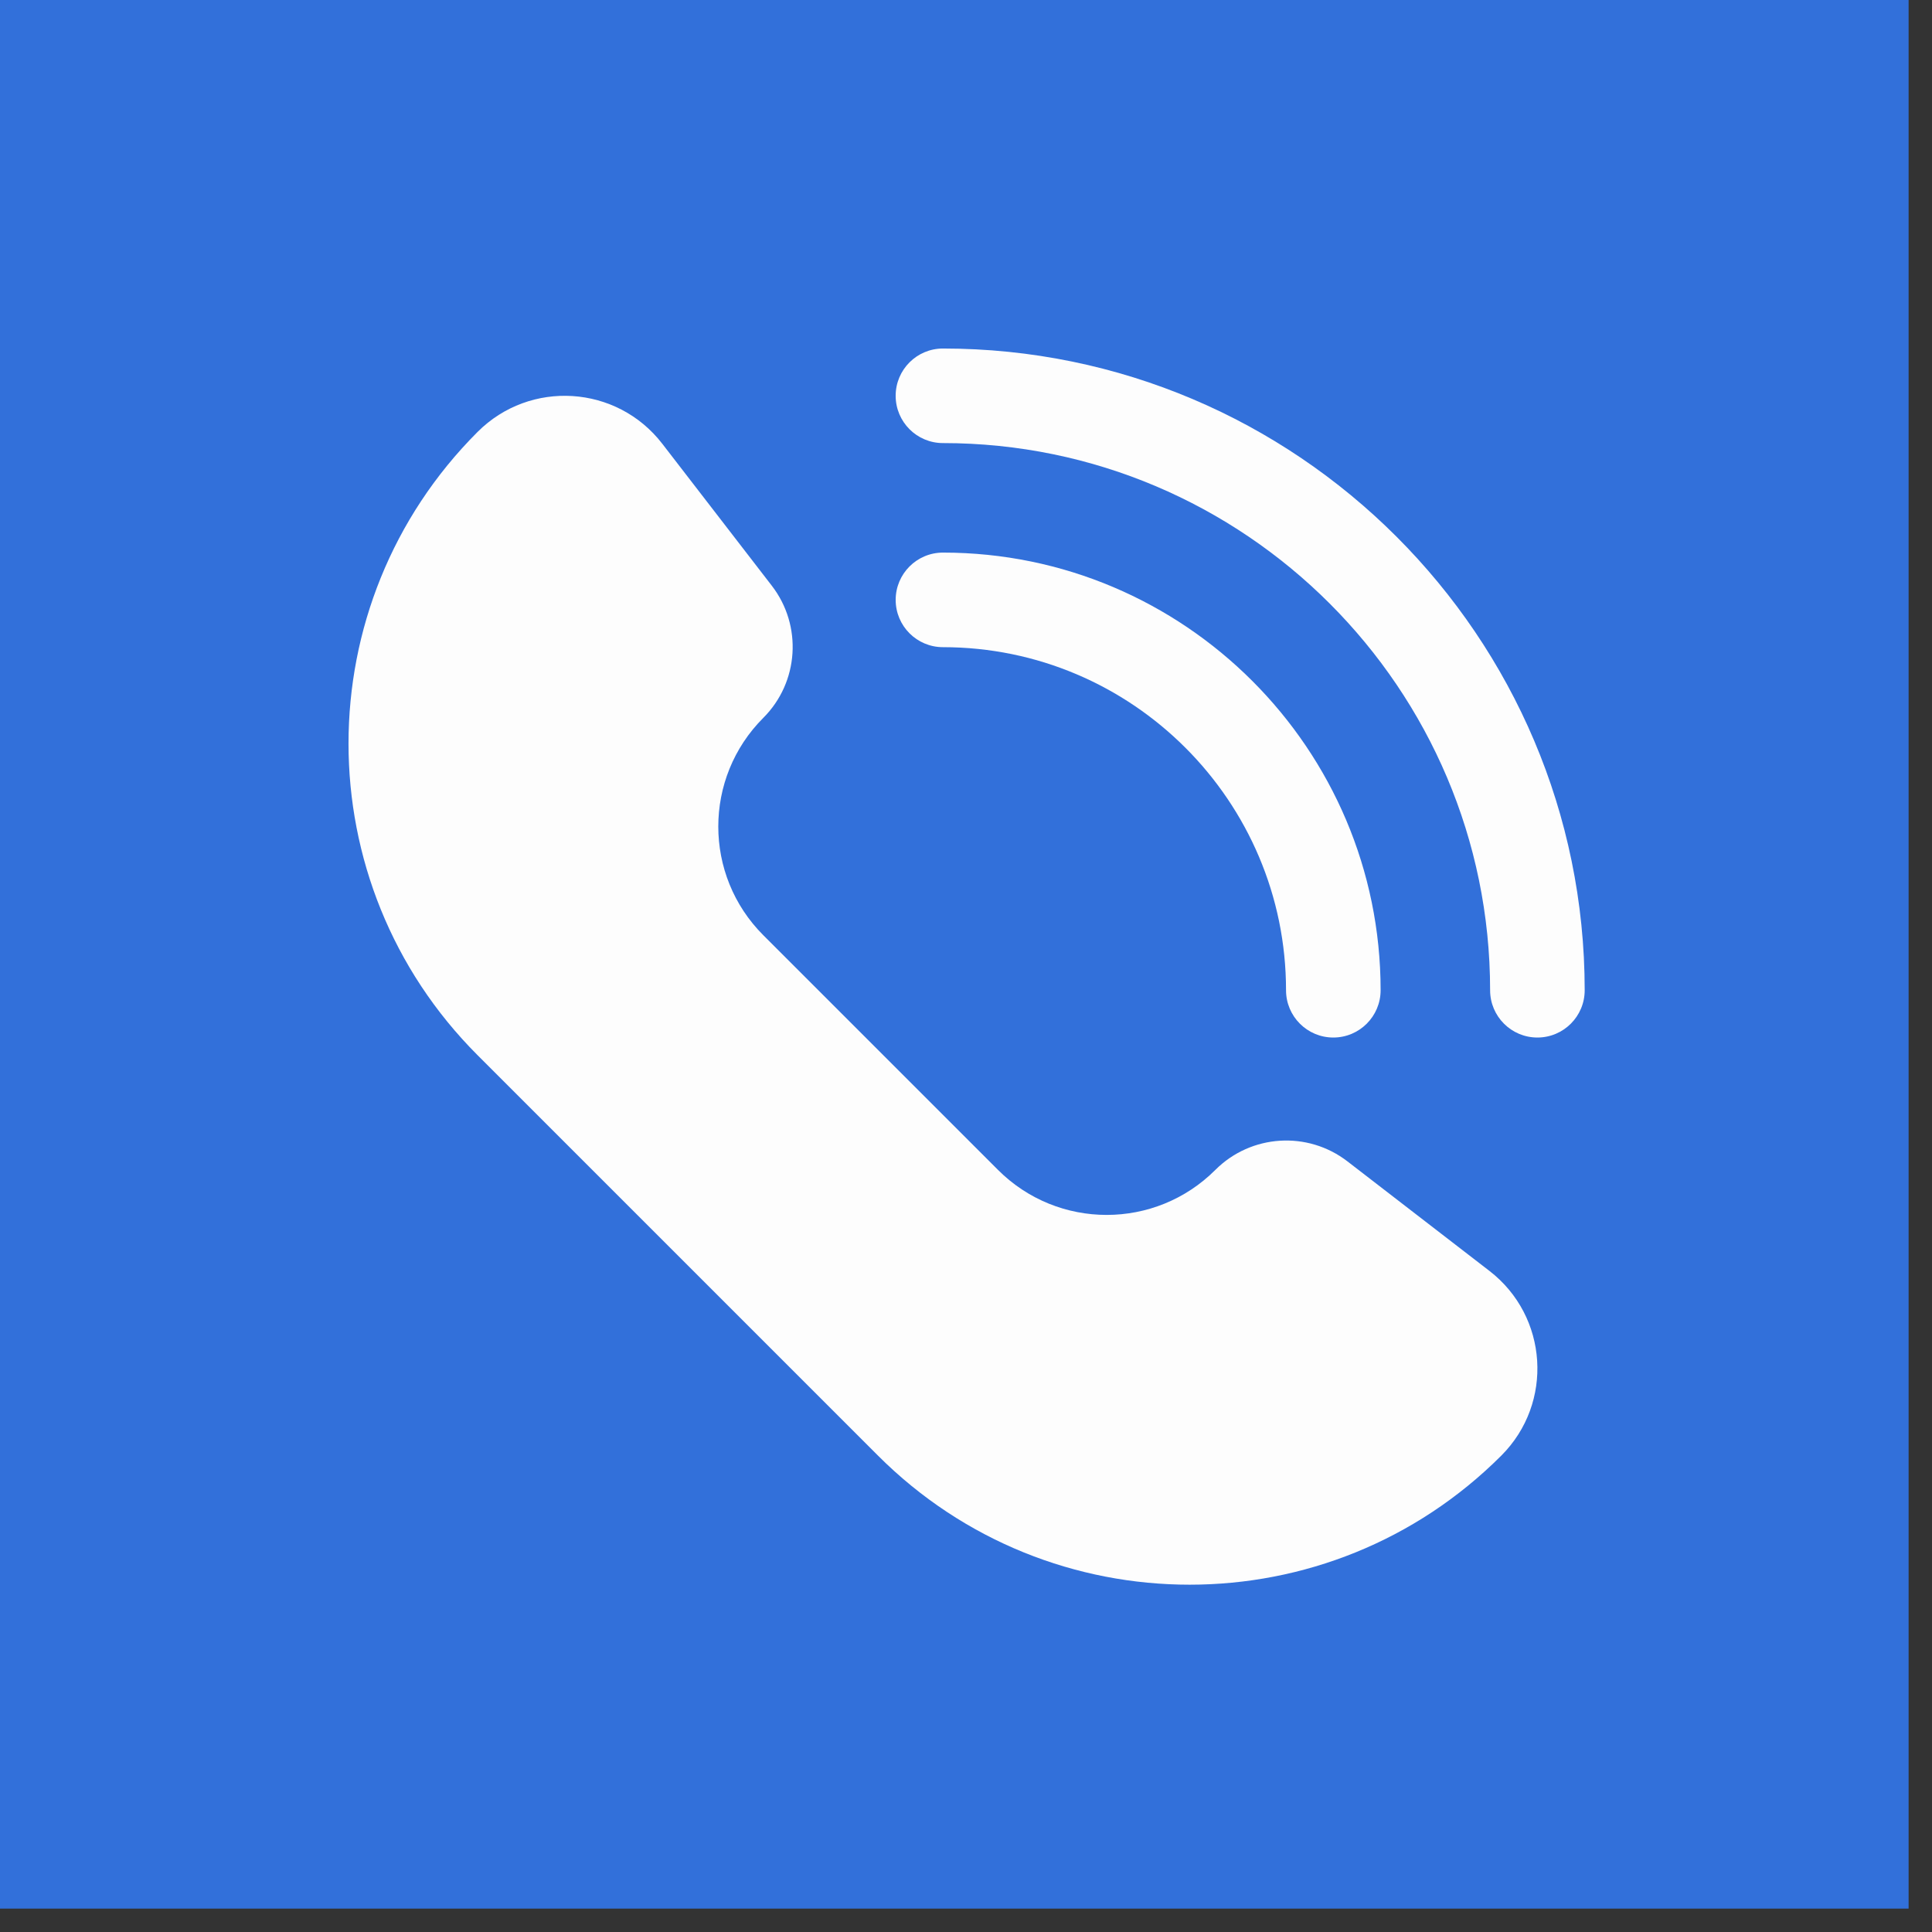 <svg xmlns="http://www.w3.org/2000/svg" xmlns:xlink="http://www.w3.org/1999/xlink" version="1.1" width="256" height="256" viewBox="0 0 256 256" xml:space="preserve">
<rect x="0" y="0" width="256" height="256" fill="#333333" stroke="none"/>
<g style="stroke: none; stroke-width: 0; stroke-dasharray: none; stroke-linecap: butt; stroke-linejoin: miter; stroke-miterlimit: 10; fill: rgb(50,112,218); fill-rule: nonzero; opacity: 1;" transform="translate(0 -2.842170943040401e-14) scale(2.81 2.81)">
	<rect x="0" y="0" rx="0" ry="0" width="90" height="90" style="stroke: none; stroke-width: 1; stroke-dasharray: none; stroke-linecap: butt; stroke-linejoin: miter; stroke-miterlimit: 10; fill: rgb(50,112,218); fill-rule: nonzero; opacity: 1;" transform=" matrix(1 0 0 1 0 0) "/>
</g>
<g style="stroke: none; stroke-width: 0; stroke-dasharray: none; stroke-linecap: butt; stroke-linejoin: miter; stroke-miterlimit: 10; fill: none; fill-rule: nonzero; opacity: 1;" transform="translate(46.18 46.18) scale(1.82 1.82)">
	<path d="M 47.286 59.801 L 30.199 42.715 c -4.37 -4.37 -4.37 -11.455 0 -15.825 l 0 0 c 2.596 -2.596 2.86 -6.715 0.618 -9.621 L 22.844 6.934 c -3.304 -4.283 -9.62 -4.689 -13.445 -0.864 l 0 0 c -12.532 12.532 -12.532 32.85 0 45.382 l 29.149 29.149 c 12.532 12.532 32.85 12.532 45.382 0 l 0 0 c 3.825 -3.825 3.42 -10.14 -0.864 -13.445 l -10.335 -7.973 c -2.906 -2.242 -7.026 -1.978 -9.621 0.618 l 0 0 C 58.74 64.171 51.655 64.171 47.286 59.801 z" style="stroke: none; stroke-width: 1; stroke-dasharray: none; stroke-linecap: butt; stroke-linejoin: miter; stroke-miterlimit: 10; fill: rgb(253,253,253); fill-rule: nonzero; opacity: 1;" transform=" matrix(1 0 0 1 0 0) " stroke-linecap="round"/>
	<path d="M 86.557 50.164 c -1.901 0 -3.443 -1.542 -3.443 -3.443 c 0 -21.965 -17.87 -39.836 -39.836 -39.836 c -1.901 0 -3.443 -1.541 -3.443 -3.443 S 41.377 0 43.279 0 C 69.041 0 90 20.959 90 46.721 C 90 48.622 88.458 50.164 86.557 50.164 z" style="stroke: none; stroke-width: 1; stroke-dasharray: none; stroke-linecap: butt; stroke-linejoin: miter; stroke-miterlimit: 10; fill: rgb(253,253,253); fill-rule: nonzero; opacity: 1;" transform=" matrix(1 0 0 1 0 0) " stroke-linecap="round"/>
	<path d="M 71.699 50.164 c -1.901 0 -3.443 -1.542 -3.443 -3.443 c 0 -13.772 -11.205 -24.977 -24.977 -24.977 c -1.901 0 -3.443 -1.541 -3.443 -3.443 c 0 -1.901 1.541 -3.443 3.443 -3.443 c 17.569 0 31.863 14.294 31.863 31.863 C 75.141 48.622 73.6 50.164 71.699 50.164 z" style="stroke: none; stroke-width: 1; stroke-dasharray: none; stroke-linecap: butt; stroke-linejoin: miter; stroke-miterlimit: 10; fill: rgb(253,253,253); fill-rule: nonzero; opacity: 1;" transform=" matrix(1 0 0 1 0 0) " stroke-linecap="round"/>
</g>
</svg>